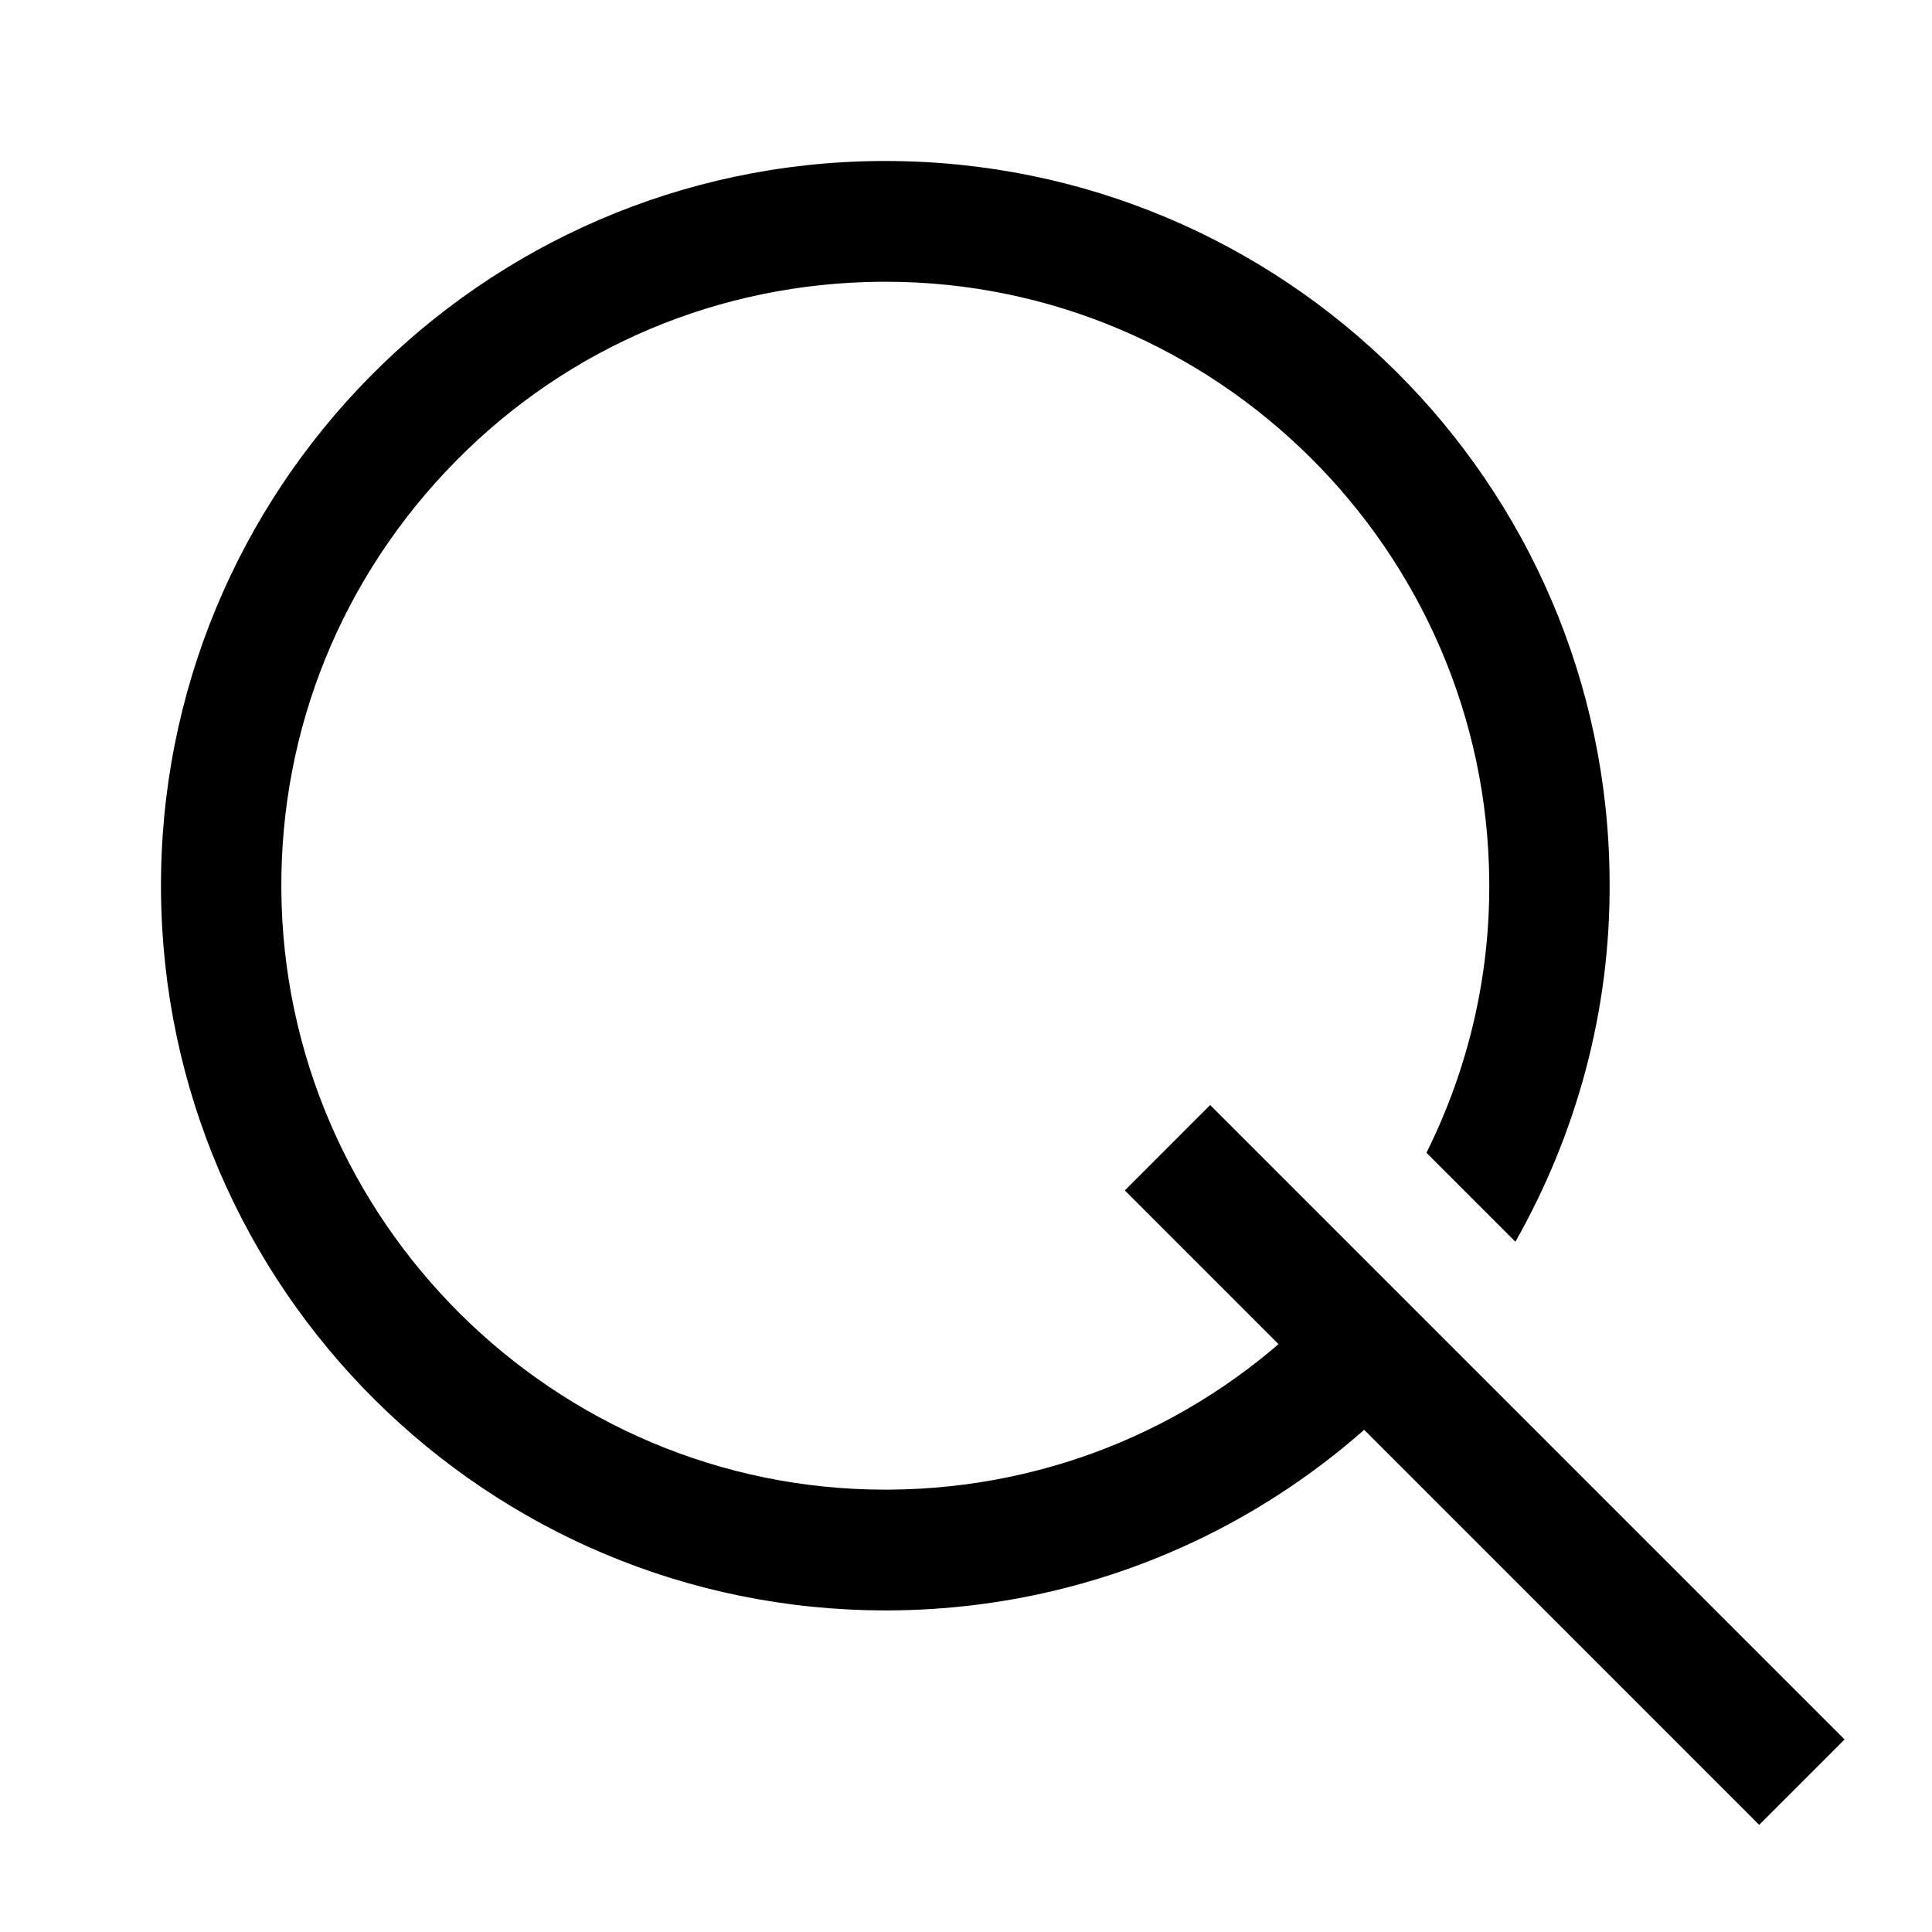 <svg width="24" height="24" viewBox="0 0 24 24" fill="none" xmlns="http://www.w3.org/2000/svg">
<path d="M15.033 13.727L13.973 14.788L21.853 22.669L22.914 21.608L15.033 13.727Z" fill="currentColor"/>
<path d="M16.9 15.625C16.725 15.85 16.54 16.065 16.34 16.27C14.935 17.695 13.055 18.49 11.05 18.505H10.995C6.89 18.505 3.525 15.165 3.495 11.055C3.48 9.05 4.25 7.165 5.655 5.735C7.06 4.305 8.94 3.515 10.945 3.5H11C15.105 3.5 18.47 6.84 18.5 10.95C18.51 12.14 18.235 13.285 17.72 14.32L18.825 15.425C19.575 14.1 20.01 12.57 19.995 10.935C19.965 5.99 15.945 2 11 2C10.98 2 10.96 2 10.935 2C5.97 2.035 1.965 6.095 2 11.065C2.035 16.015 6.055 20.005 11 20.005C11.02 20.005 11.04 20.005 11.065 20.005C13.855 19.985 16.335 18.7 17.975 16.695L16.905 15.625H16.9Z" fill="currentColor"/>
</svg>
